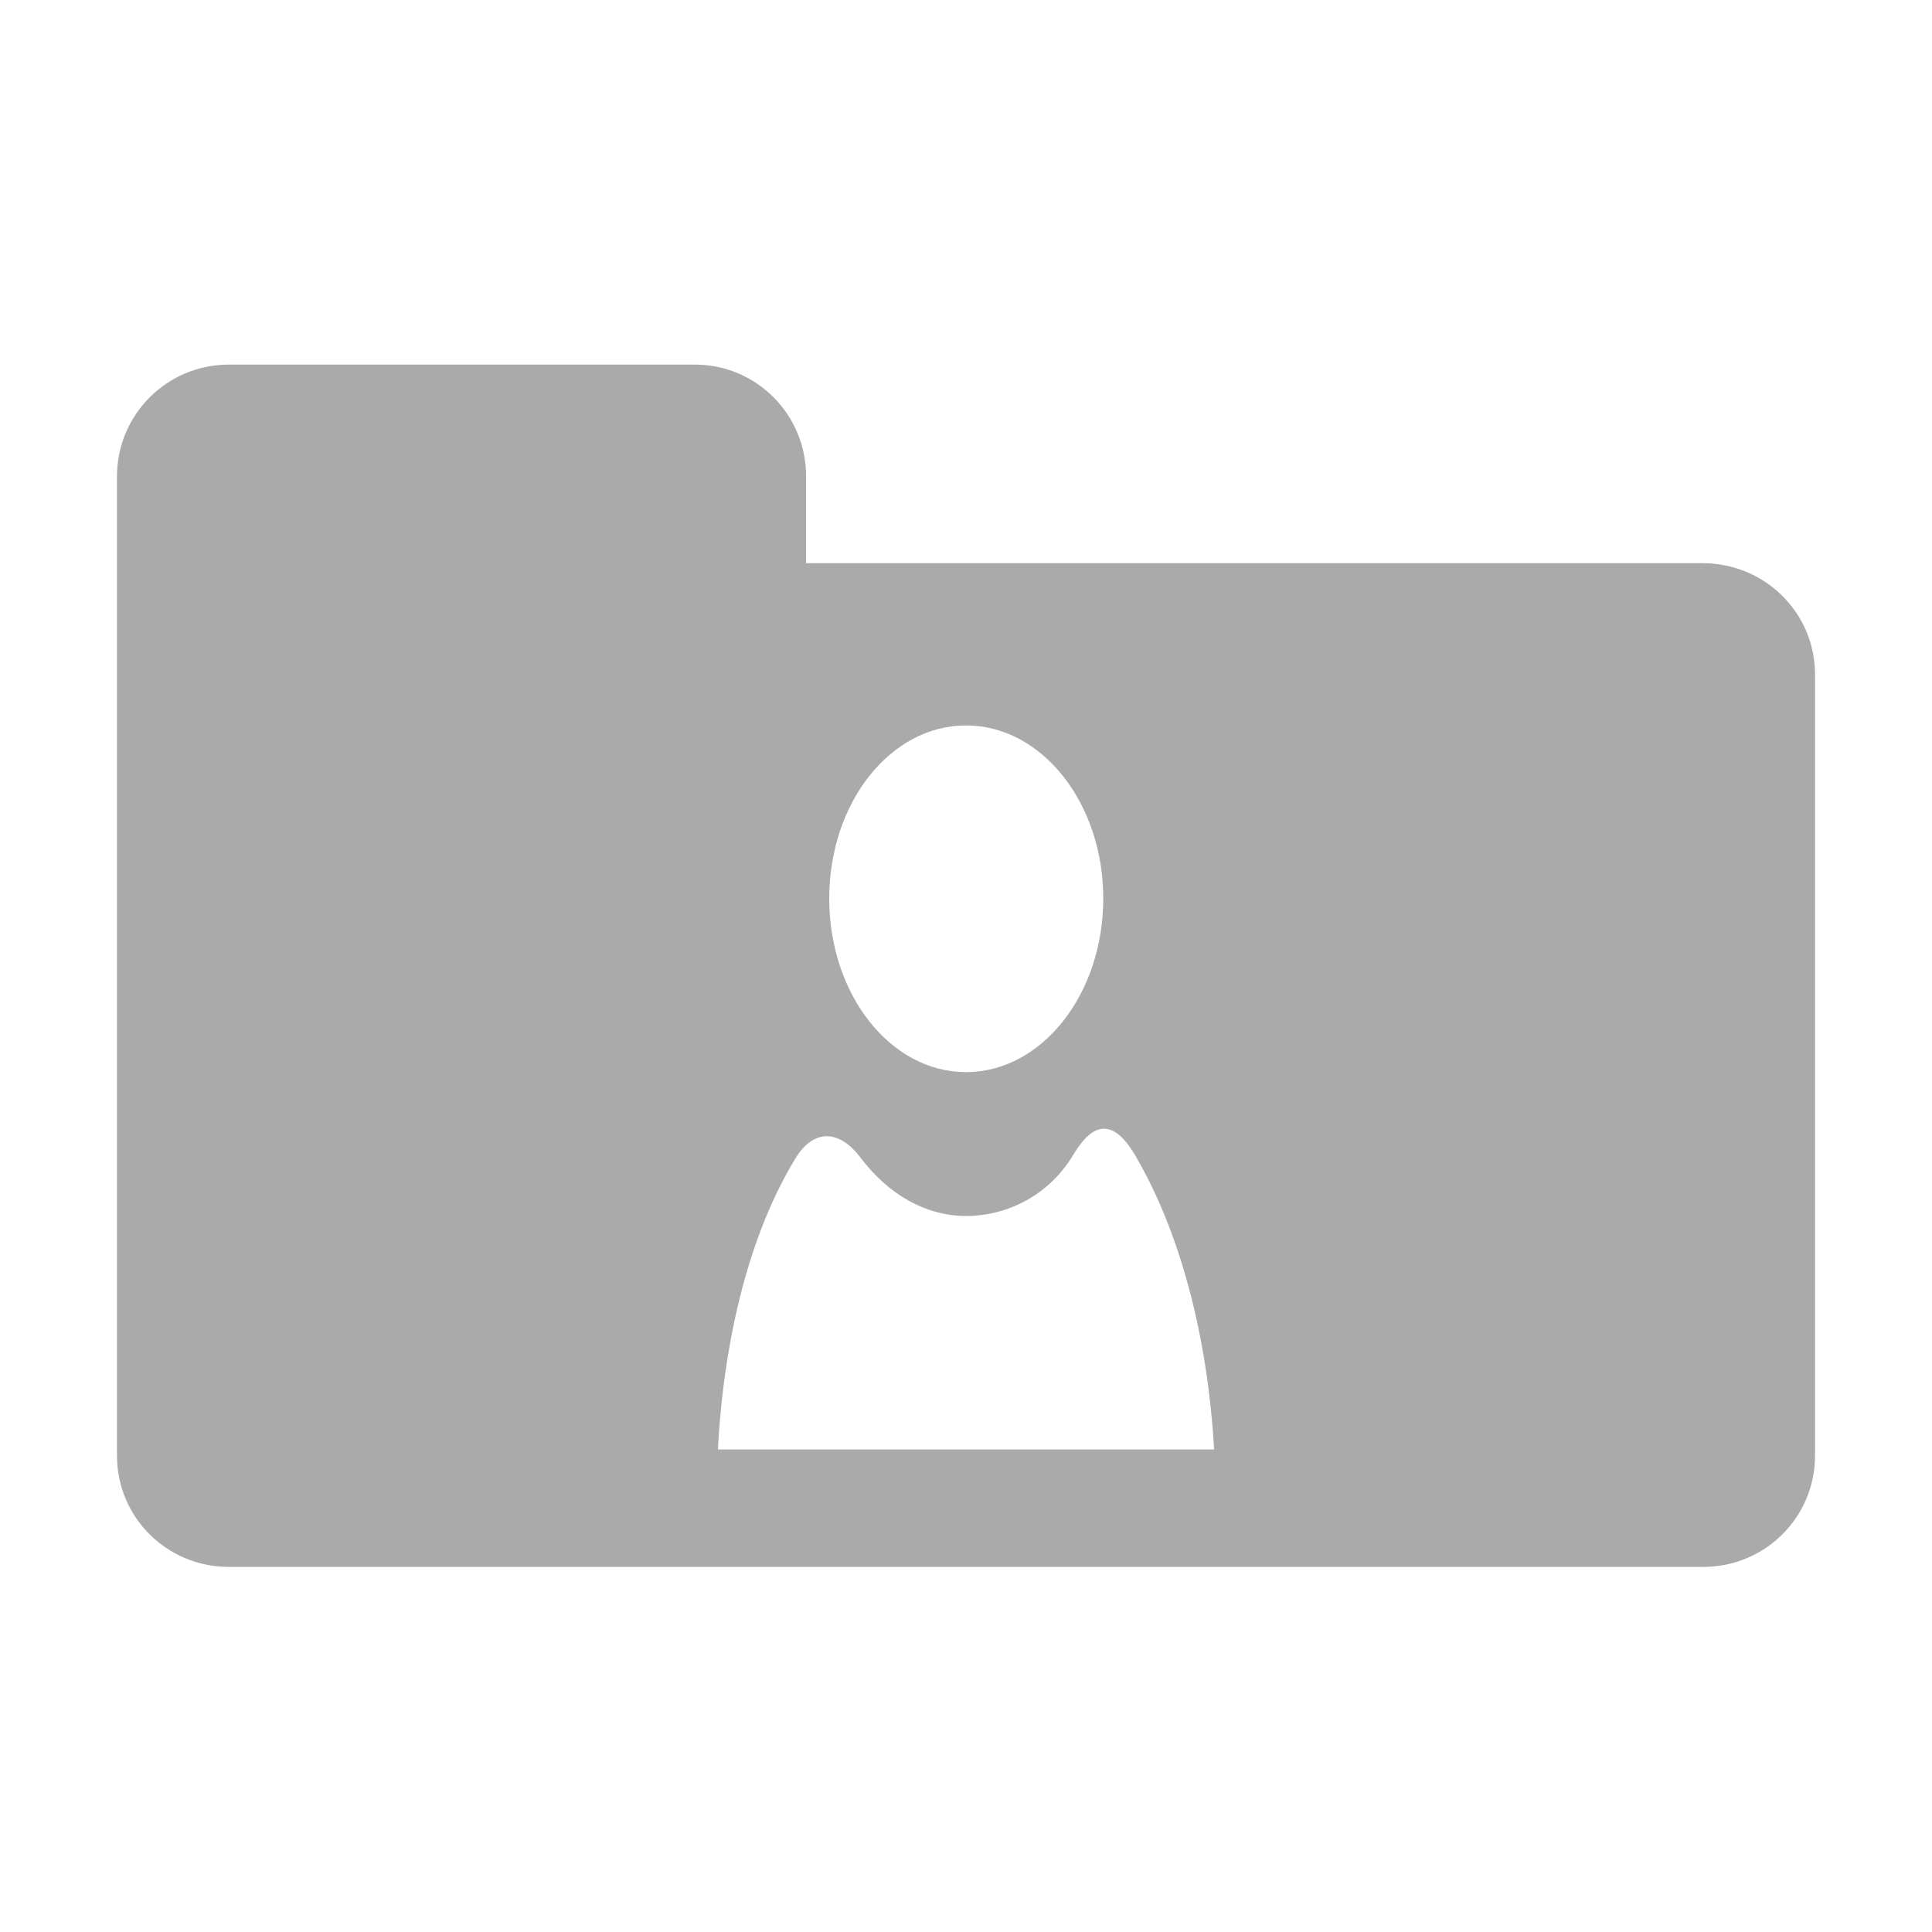 <?xml version="1.0" encoding="UTF-8" standalone="no"?>
<svg xmlns:dc="http://purl.org/dc/elements/1.1/"
     xmlns:cc="http://creativecommons.org/ns#"
     xmlns:rdf="http://www.w3.org/1999/02/22-rdf-syntax-ns#"
     xmlns:svg="http://www.w3.org/2000/svg"
     xmlns="http://www.w3.org/2000/svg"
     xmlns:xlink="http://www.w3.org/1999/xlink"
     width="128" height="128" version="1.1">
    <title>Folder User Icon</title>
    <desc>This is shape (source) for Clarity vector icon theme for gtk</desc>
    <path d="M 15.156 24.156 C 11.063 24.156 7.75 27.469 7.75 31.562 L 7.75 44.688 L 7.75 55.906 L 7.75 96.438 C 7.75 100.531 11.063 103.812 15.156 103.812 L 112.844 103.812 C 116.937 103.812 120.25 100.531 120.25 96.438 L 120.25 44.688 C 120.25 40.594 116.937 37.338 112.844 37.312 L 53.406 37.312 L 53.406 31.562 C 53.406 27.469 50.125 24.156 46.031 24.156 L 15.156 24.156 z M 64 48.062 C 69.02 48.062 73.094 53.193 73.094 59.531 C 73.094 65.869 69.02 71.031 64 71.031 C 58.98 71.031 54.938 65.869 54.938 59.531 C 54.938 53.193 58.98 48.062 64 48.062 z M 73.125 74.781 C 73.805 74.77 74.493 75.325 75.219 76.562 C 78.115 81.498 79.996 88.345 80.438 96.031 L 47.562 96.031 C 47.977 88.393 49.742 81.575 52.719 76.719 C 53.85 74.874 55.526 74.722 57.031 76.719 C 58.824 79.097 61.301 80.562 64 80.562 C 66.765 80.562 69.511 79.165 71.094 76.531 C 71.791 75.371 72.445 74.792 73.125 74.781 z " style="fill:#aaaaaa"/>
</svg>
